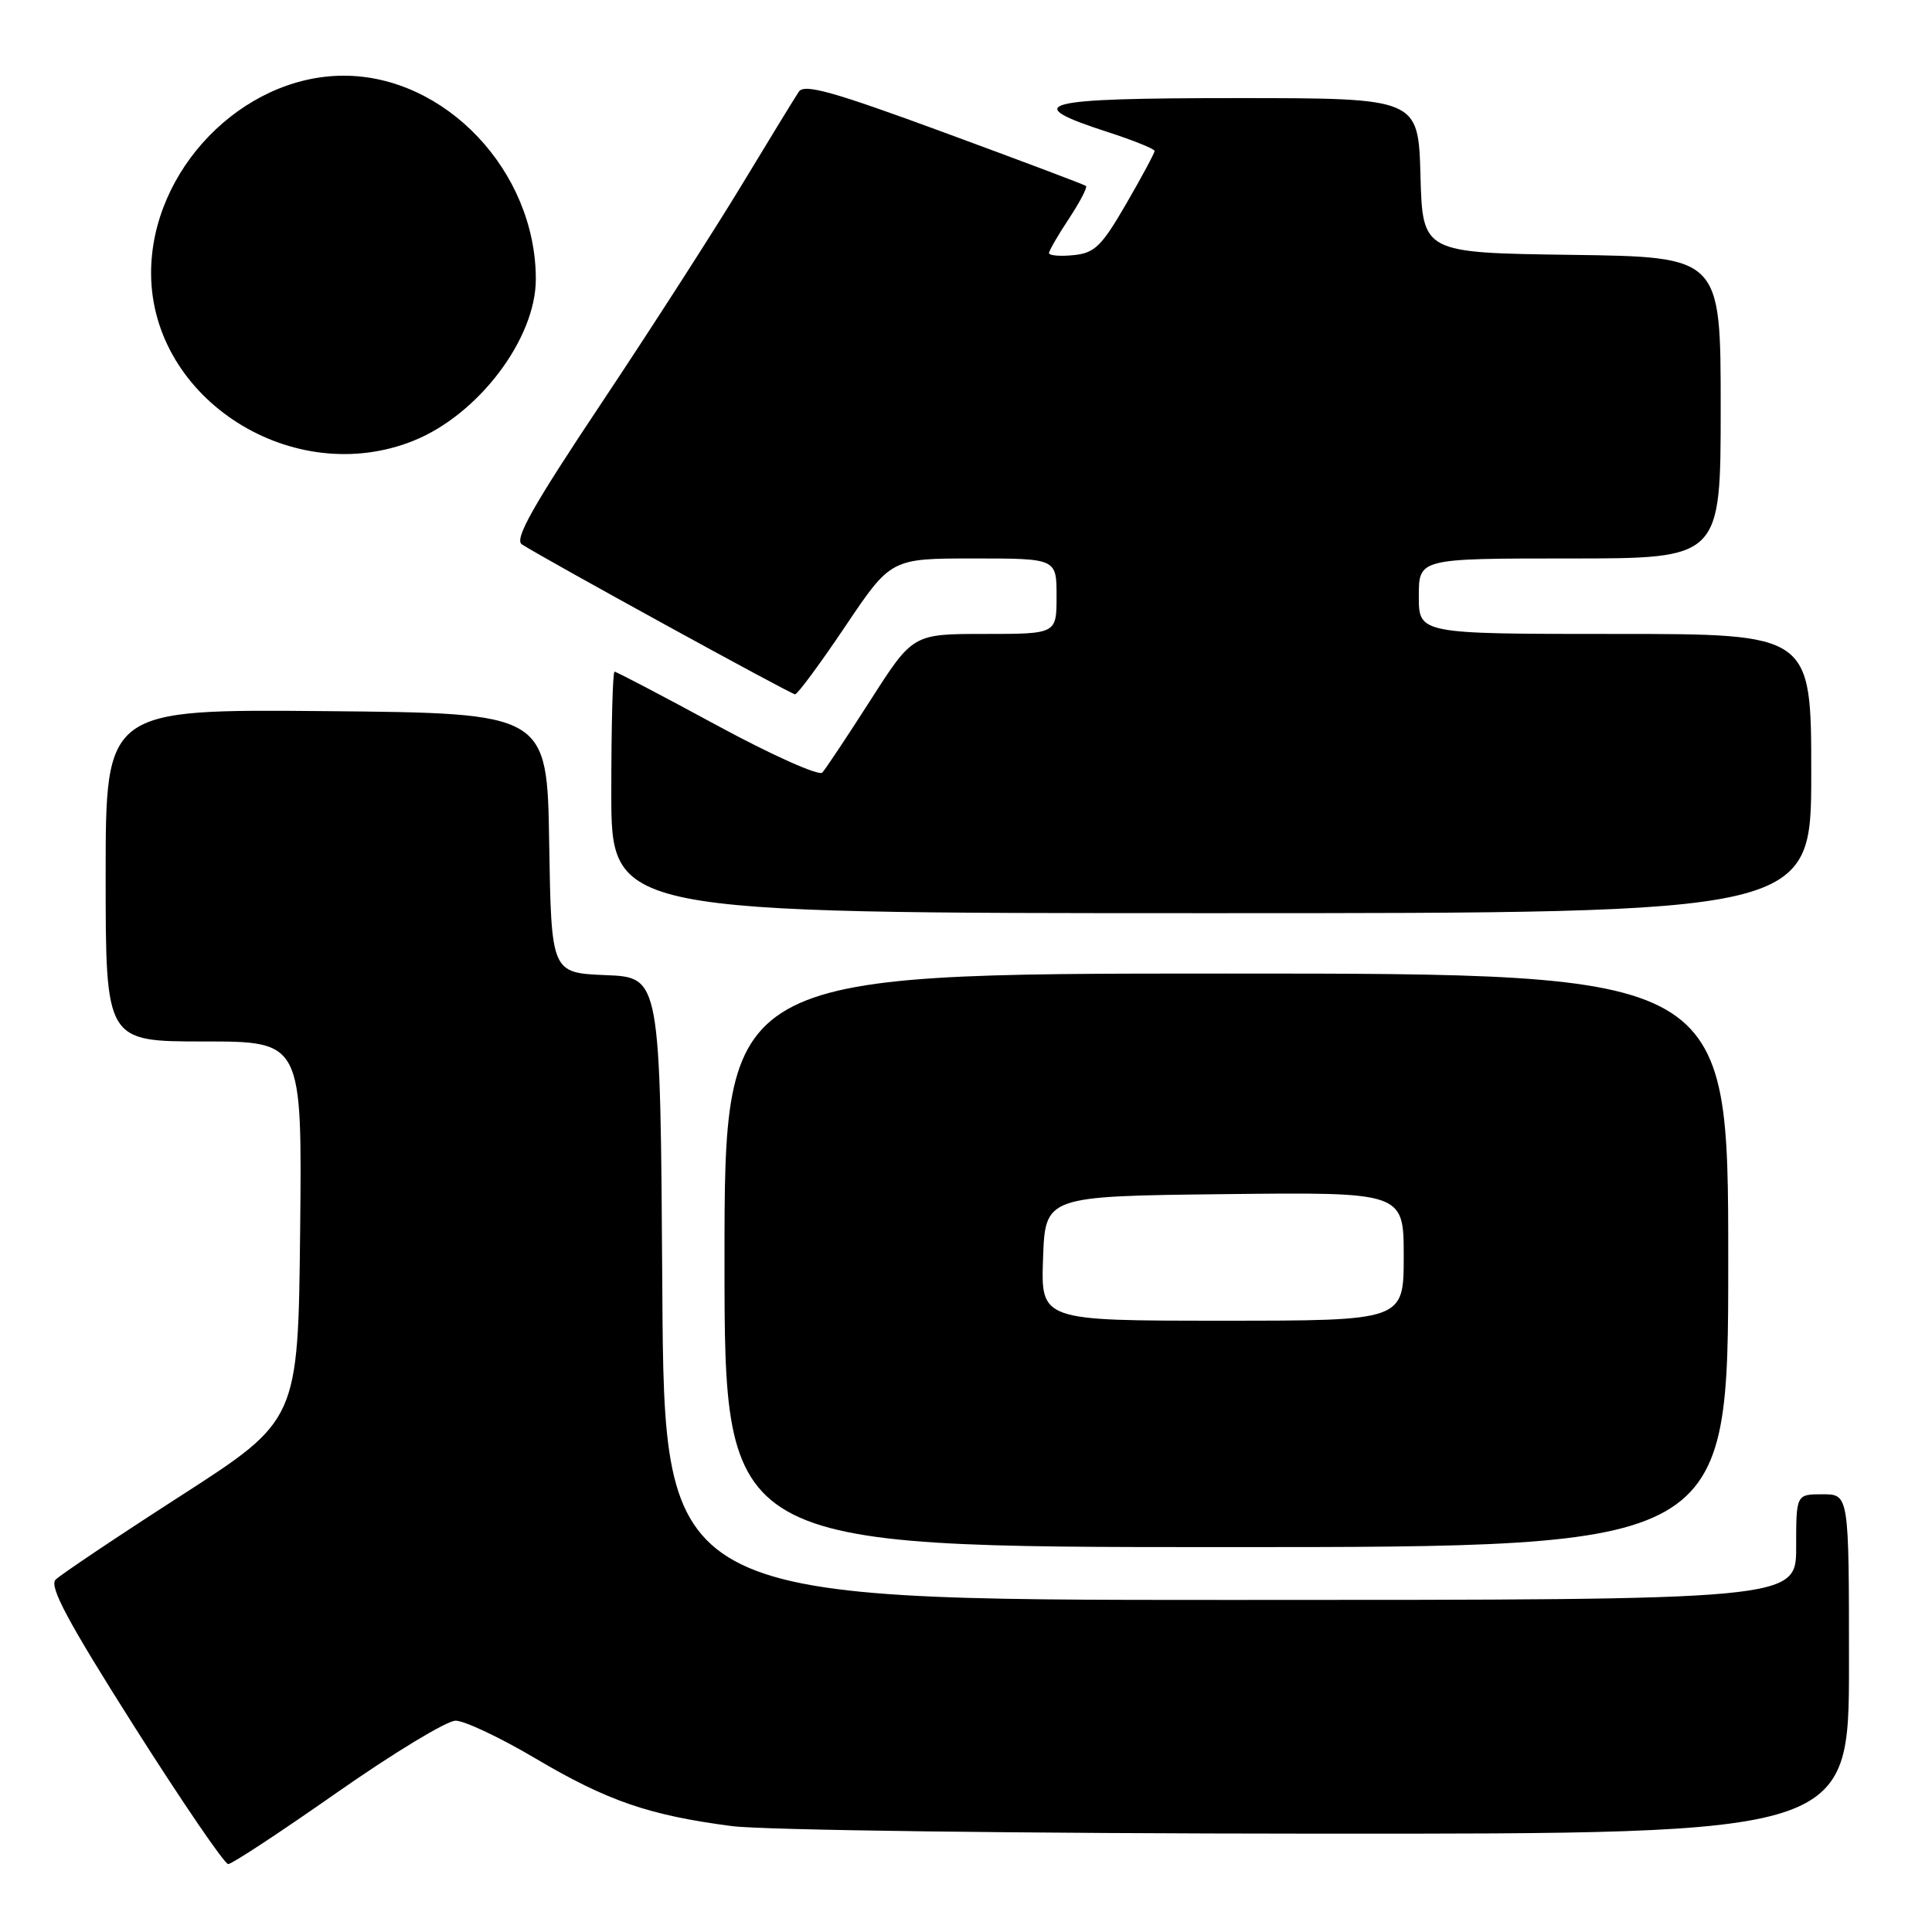 <?xml version="1.0" encoding="UTF-8" standalone="no"?>
<!DOCTYPE svg PUBLIC "-//W3C//DTD SVG 1.1//EN" "http://www.w3.org/Graphics/SVG/1.1/DTD/svg11.dtd" >
<svg xmlns="http://www.w3.org/2000/svg" xmlns:xlink="http://www.w3.org/1999/xlink" version="1.1" viewBox="0 0 256 256">
 <g >
 <path fill="currentColor"
d=" M 44.68 237.50 C 52.14 232.28 59.20 228.00 60.37 228.00 C 61.54 228.00 66.33 230.26 71.00 233.03 C 80.51 238.65 86.02 240.54 97.00 241.97 C 101.21 242.51 135.28 242.95 174.75 242.97 C 245.00 243.00 245.00 243.00 245.00 220.50 C 245.00 198.00 245.00 198.00 241.50 198.00 C 238.00 198.00 238.00 198.00 238.00 205.00 C 238.00 212.00 238.00 212.00 163.01 212.00 C 88.02 212.00 88.02 212.00 87.76 170.75 C 87.50 129.50 87.50 129.50 80.27 129.21 C 73.05 128.91 73.05 128.91 72.77 111.71 C 72.50 94.50 72.50 94.50 43.25 94.23 C 14.00 93.97 14.00 93.97 14.00 115.98 C 14.00 138.00 14.00 138.00 27.02 138.00 C 40.03 138.00 40.03 138.00 39.77 163.09 C 39.50 188.18 39.50 188.18 24.00 198.17 C 15.47 203.66 7.99 208.68 7.36 209.32 C 6.49 210.21 9.03 214.95 17.78 228.75 C 24.15 238.79 29.75 247.00 30.24 247.00 C 30.73 247.00 37.23 242.72 44.68 237.50 Z  M 229.00 167.00 C 229.00 129.00 229.00 129.00 162.50 129.00 C 96.00 129.00 96.00 129.00 96.00 167.00 C 96.00 205.00 96.00 205.00 162.50 205.00 C 229.00 205.00 229.00 205.00 229.00 167.00 Z  M 240.00 102.50 C 240.00 84.00 240.00 84.00 214.00 84.00 C 188.00 84.00 188.00 84.00 188.00 79.00 C 188.00 74.00 188.00 74.00 208.00 74.00 C 228.00 74.00 228.00 74.00 228.00 54.02 C 228.00 34.04 228.00 34.04 208.25 33.77 C 188.50 33.50 188.50 33.50 188.22 23.25 C 187.93 13.00 187.93 13.00 163.88 13.00 C 137.64 13.00 135.02 13.69 146.79 17.50 C 150.19 18.60 152.98 19.73 152.99 20.00 C 152.99 20.28 151.30 23.43 149.23 27.00 C 145.96 32.65 145.04 33.54 142.23 33.81 C 140.45 33.99 139.00 33.86 139.00 33.54 C 139.00 33.22 140.19 31.16 141.65 28.96 C 143.10 26.76 144.11 24.82 143.90 24.64 C 143.68 24.46 135.23 21.28 125.12 17.56 C 110.39 12.14 106.57 11.06 105.85 12.15 C 105.35 12.89 101.95 18.45 98.29 24.50 C 94.63 30.55 86.27 43.55 79.72 53.38 C 70.58 67.08 68.12 71.46 69.15 72.13 C 72.33 74.17 104.81 92.00 105.35 92.00 C 105.68 92.00 108.67 87.95 112.00 83.00 C 118.05 74.00 118.05 74.00 129.03 74.00 C 140.00 74.00 140.00 74.00 140.00 79.00 C 140.00 84.00 140.00 84.00 130.48 84.00 C 120.96 84.00 120.96 84.00 115.36 92.75 C 112.28 97.56 109.40 101.89 108.96 102.37 C 108.52 102.85 102.24 100.04 95.01 96.12 C 87.78 92.20 81.67 89.00 81.43 89.00 C 81.19 89.00 81.00 96.20 81.00 105.00 C 81.00 121.00 81.00 121.00 160.50 121.00 C 240.00 121.00 240.00 121.00 240.00 102.50 Z  M 54.84 58.38 C 63.42 54.91 71.00 44.88 71.00 36.99 C 71.00 22.68 59.00 10.00 45.50 10.03 C 32.08 10.06 19.95 22.56 20.02 36.29 C 20.11 52.95 38.86 64.84 54.84 58.38 Z  M 138.21 166.75 C 138.50 158.50 138.50 158.50 162.25 158.23 C 186.00 157.96 186.00 157.96 186.00 166.48 C 186.00 175.00 186.00 175.00 161.96 175.00 C 137.92 175.00 137.92 175.00 138.21 166.75 Z "/>
</g>
</svg>